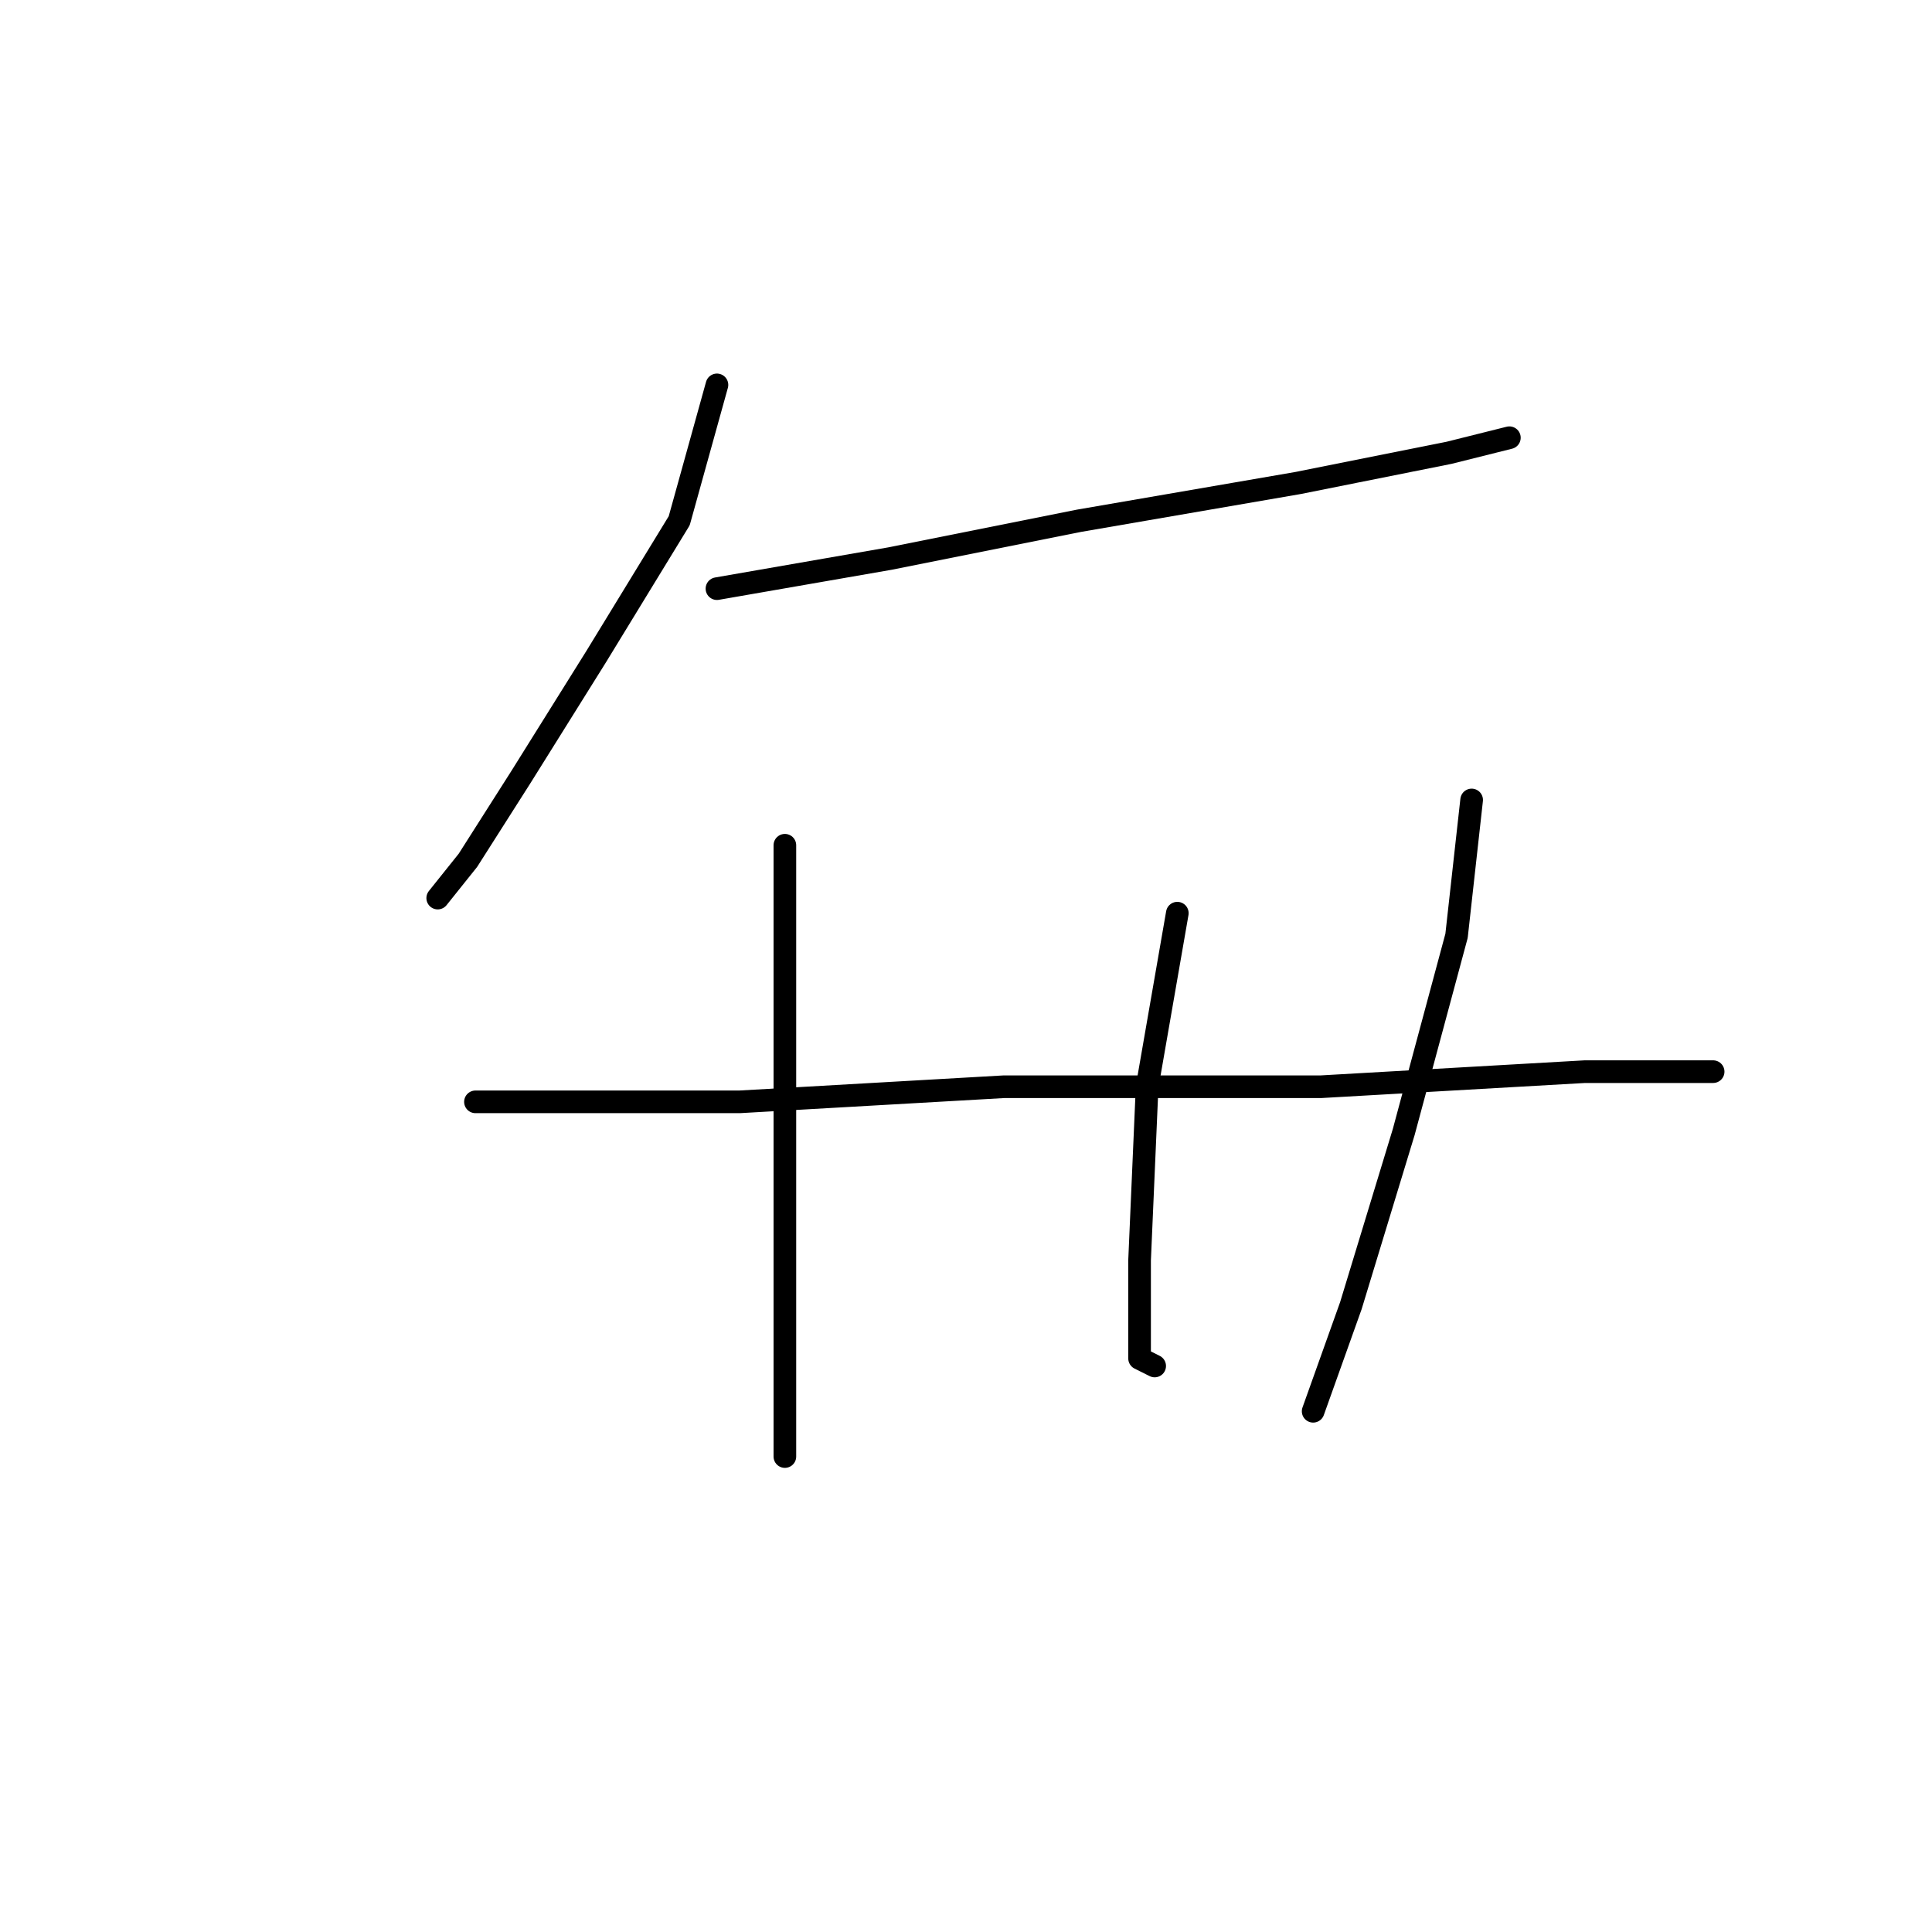 <?xml version="1.0" standalone="no"?>
    <svg width="256" height="256" xmlns="http://www.w3.org/2000/svg" version="1.1">
    <polyline stroke="black" stroke-width="3" stroke-linecap="round" fill="transparent" stroke-linejoin="round" points="95 51 90 69 79 87 69 103 62 114 58 119 58 119 " />
        <polyline stroke="black" stroke-width="3" stroke-linecap="round" fill="transparent" stroke-linejoin="round" points="95 78 118 74 143 69 172 64 192 60 200 58 200 58 " />
        <polyline stroke="black" stroke-width="3" stroke-linecap="round" fill="transparent" stroke-linejoin="round" points="104 112 104 121 104 138 104 160 104 182 104 193 104 193 " />
        <polyline stroke="black" stroke-width="3" stroke-linecap="round" fill="transparent" stroke-linejoin="round" points="156 121 152 144 151 167 151 180 153 181 153 181 " />
        <polyline stroke="black" stroke-width="3" stroke-linecap="round" fill="transparent" stroke-linejoin="round" points="195 106 193 124 186 150 179 173 174 187 174 187 " />
        <polyline stroke="black" stroke-width="3" stroke-linecap="round" fill="transparent" stroke-linejoin="round" points="63 146 72 146 98 146 133 144 175 144 210 142 227 142 227 142 " />
        </svg>